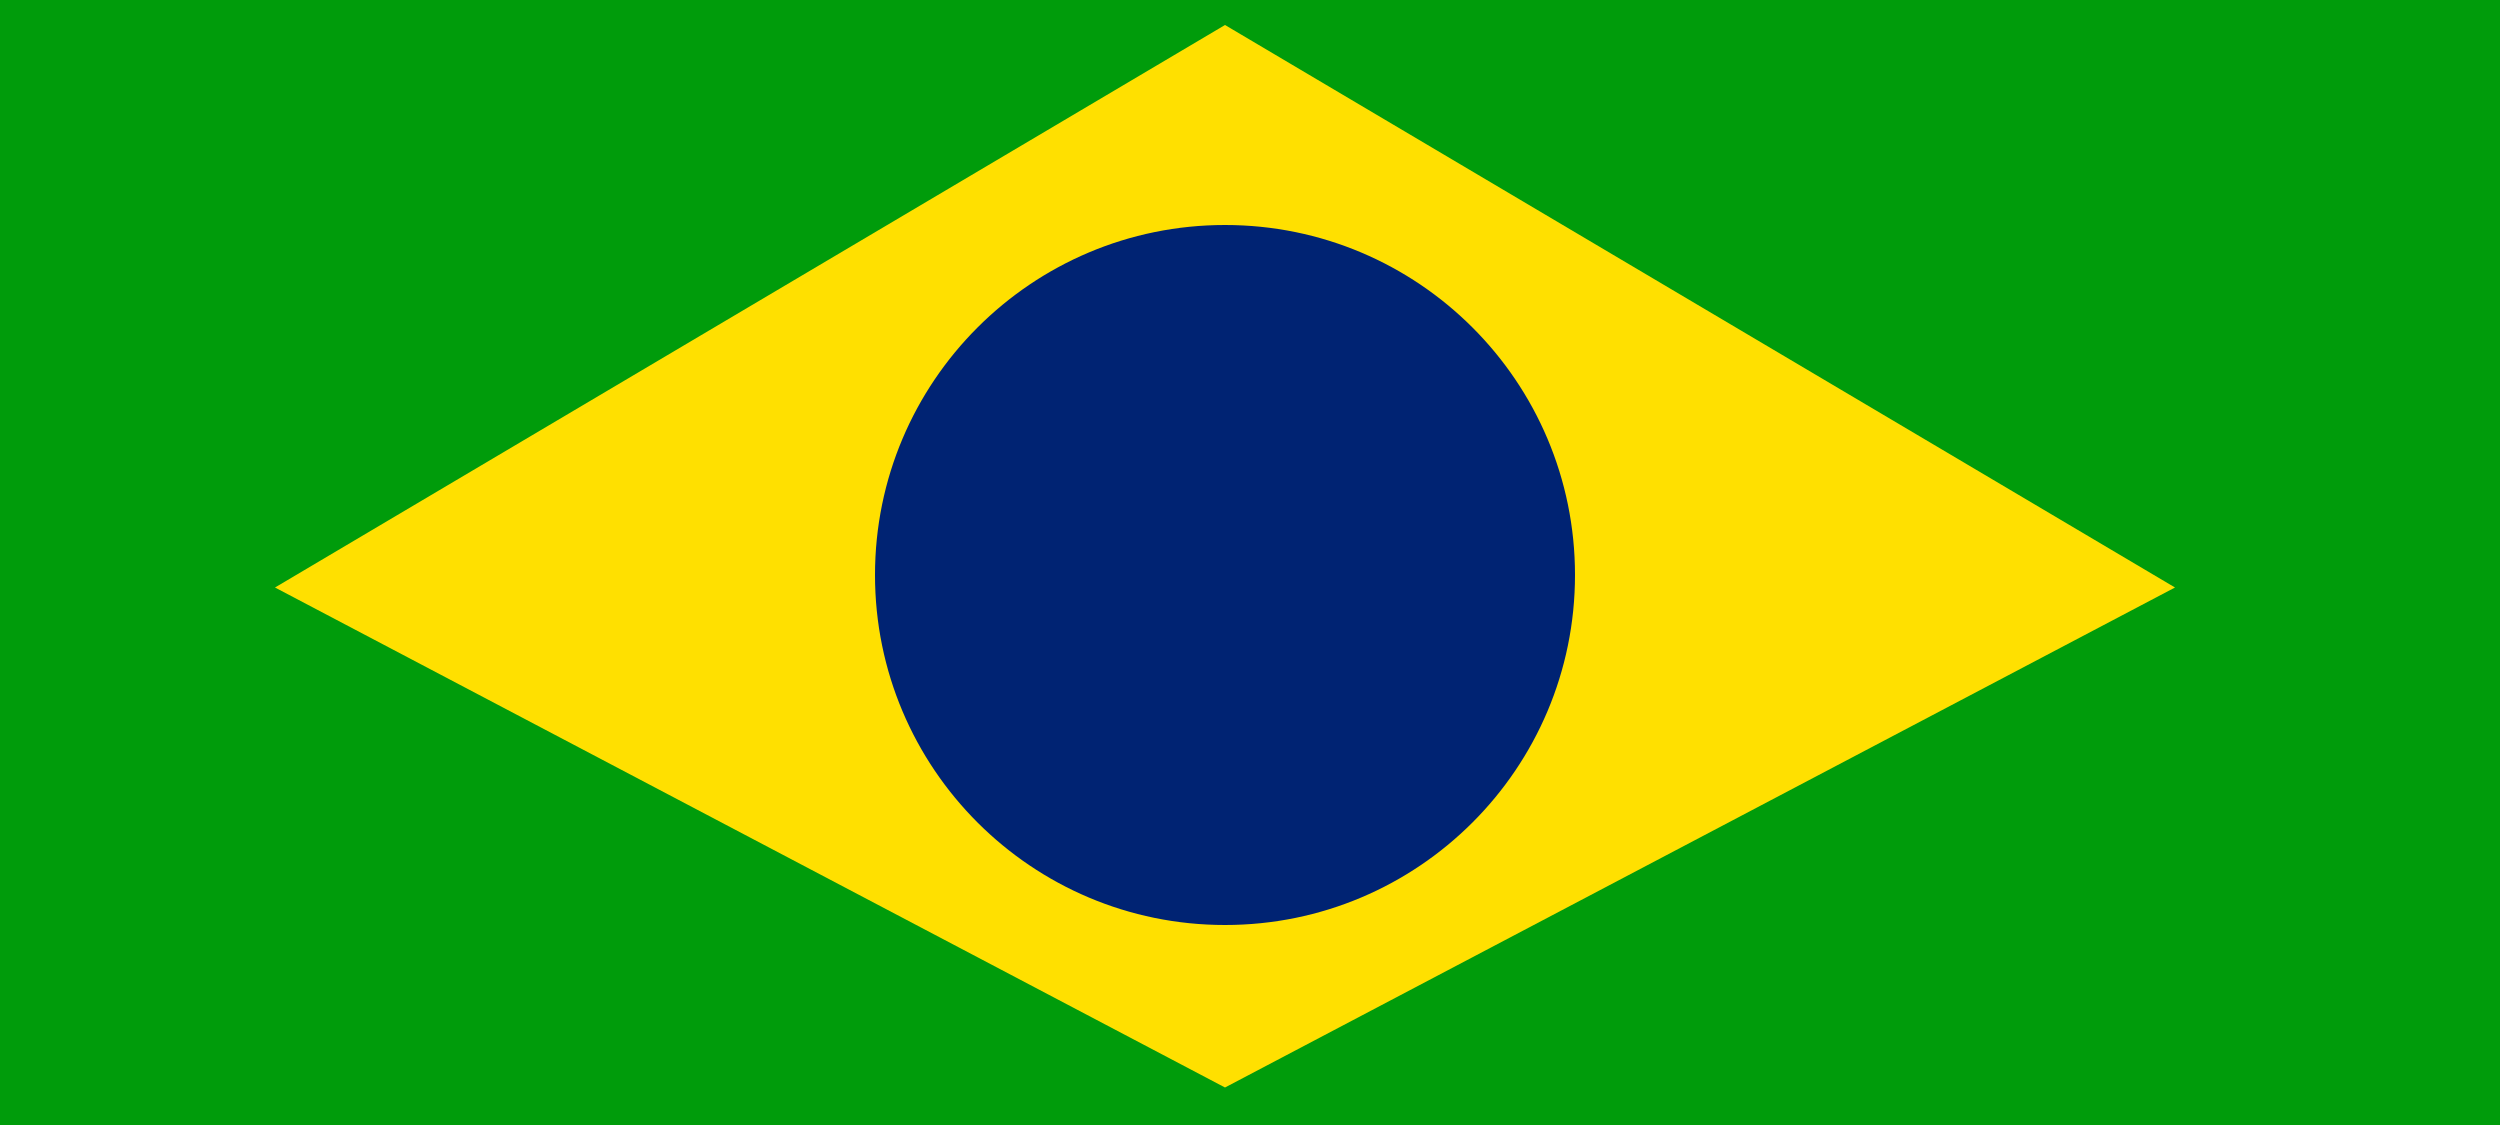<svg width="100" height="45" viewBox="0 0 100 45" fill="none" xmlns="http://www.w3.org/2000/svg">
<rect width="100" height="45" fill="#009C0B"/>
<path d="M11 23.5L49 1L87 23.5L49 43.5L11 23.5Z" fill="#FFE000"/>
<circle cx="49" cy="23" r="14" fill="#002373"/>
</svg>
